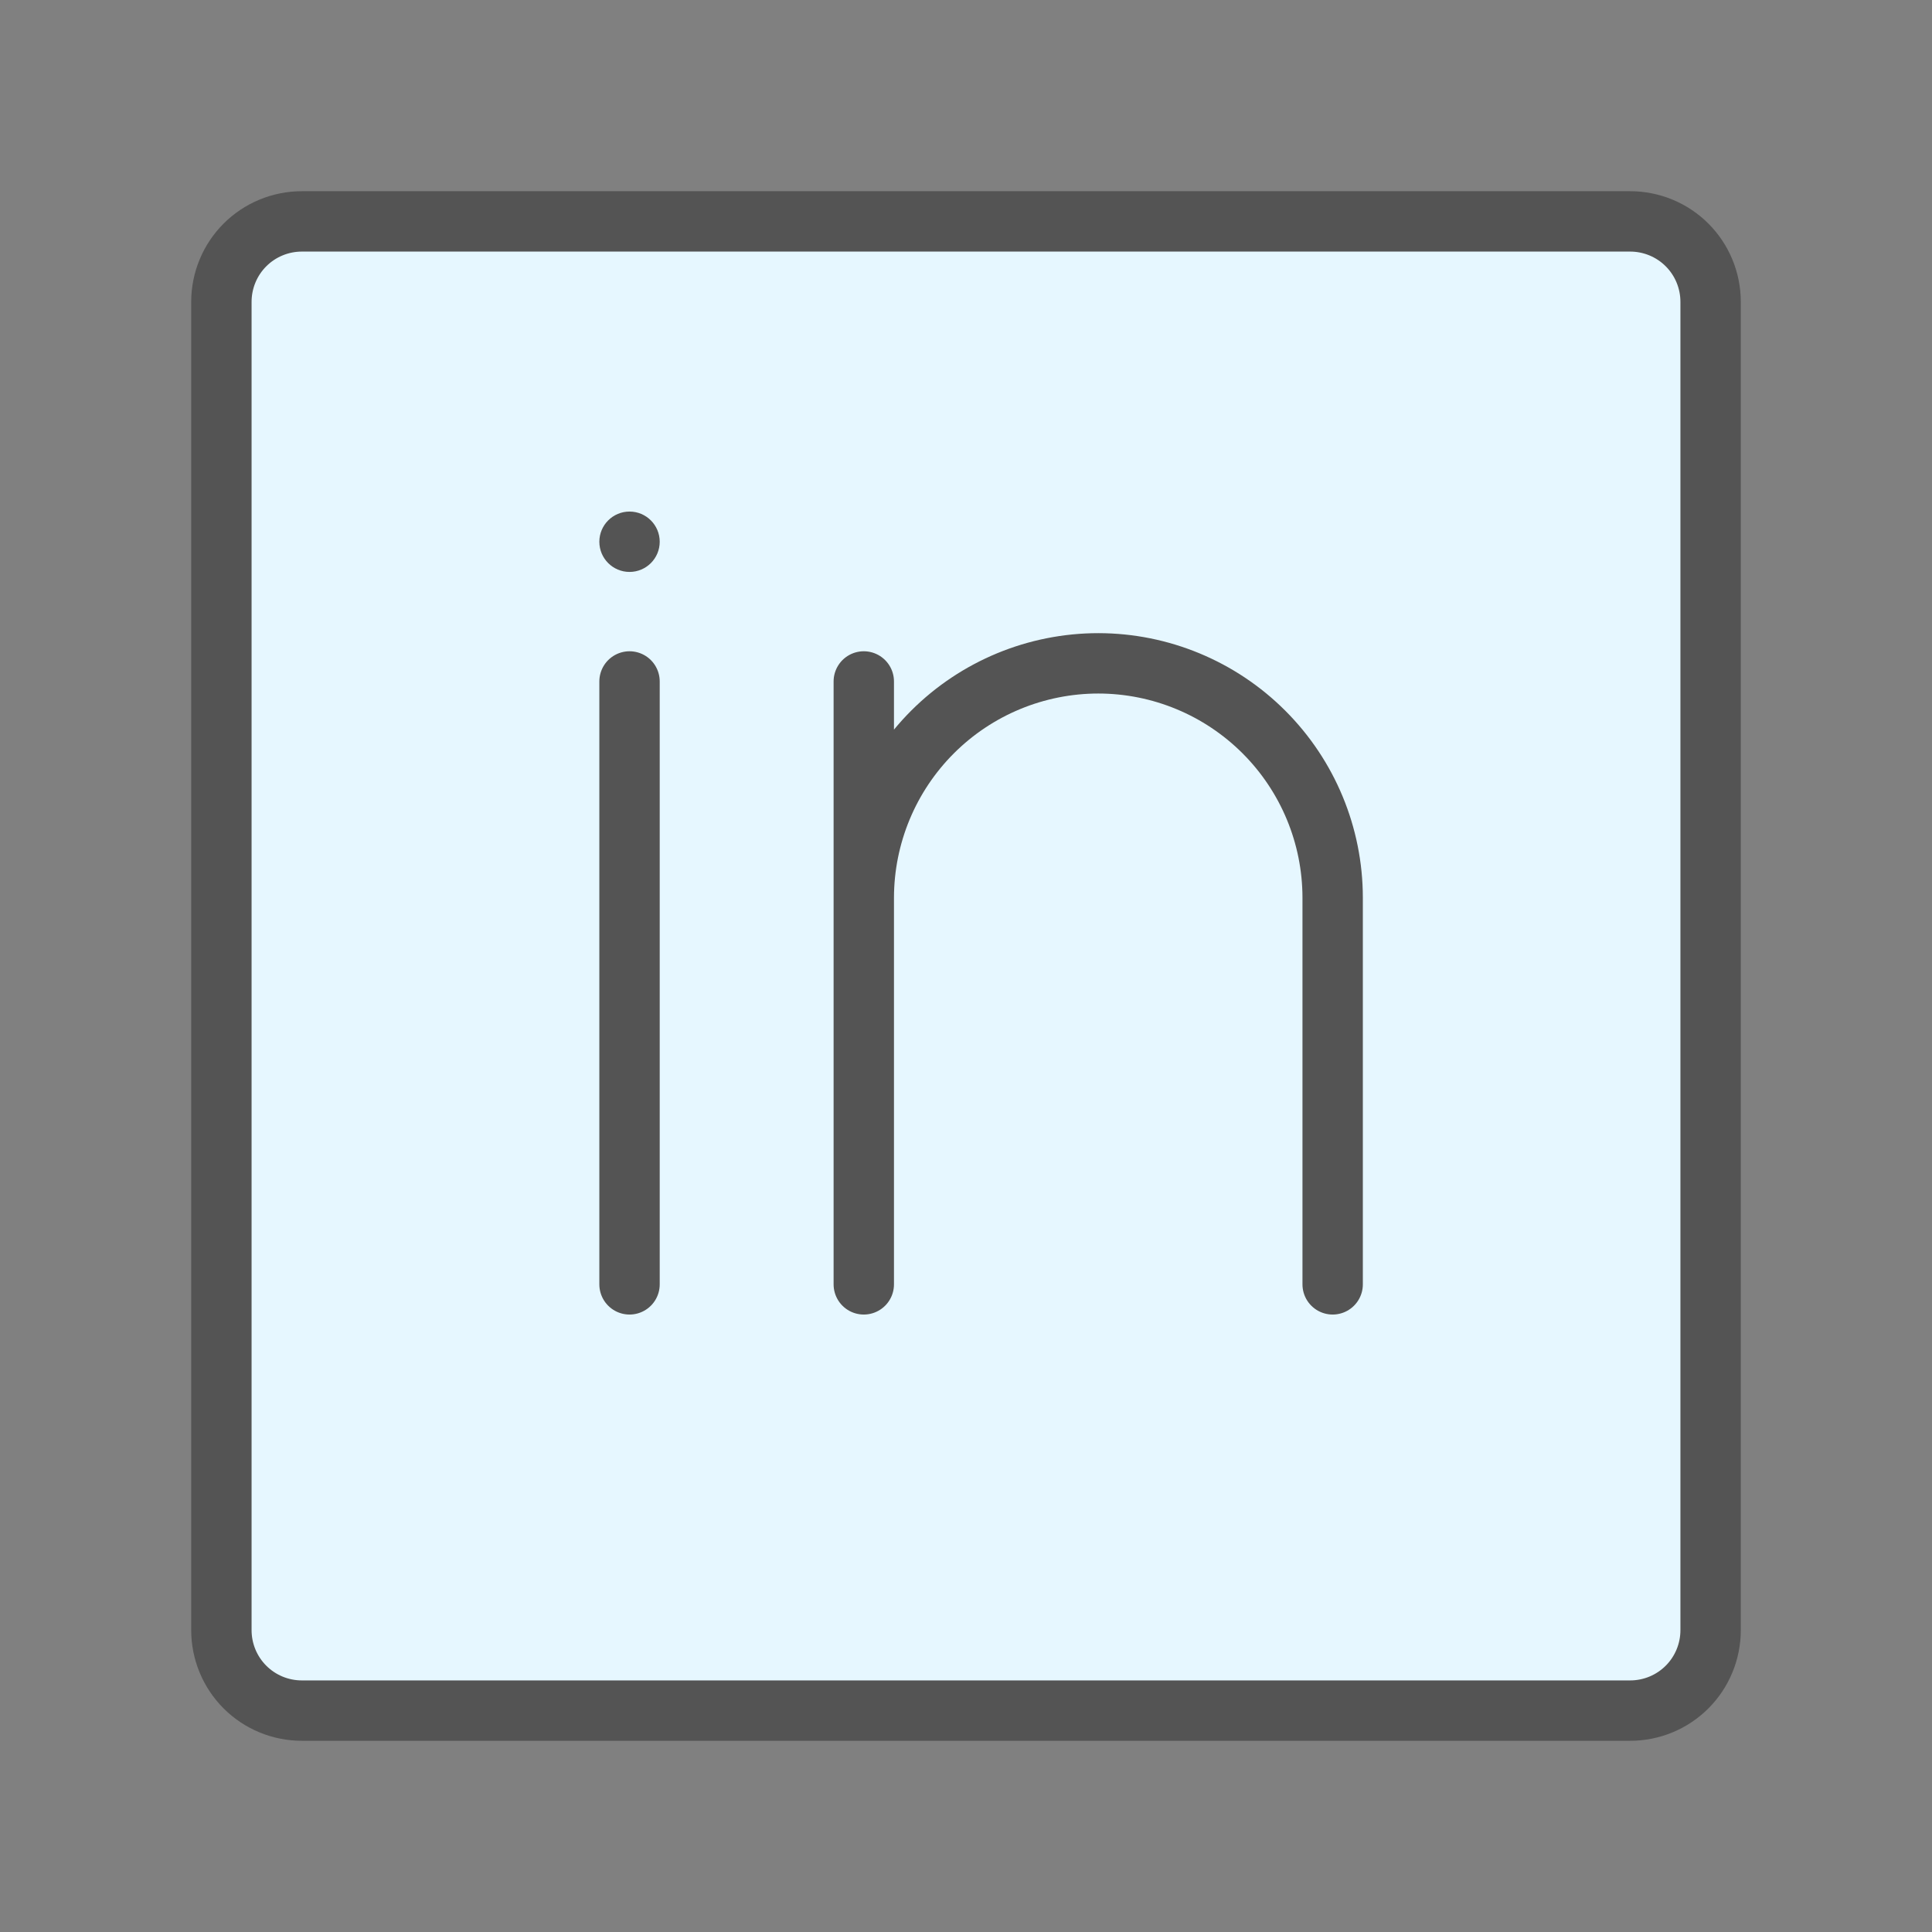 <svg width="32" height="32" viewBox="0 0 32 32" fill="none" xmlns="http://www.w3.org/2000/svg">
<rect x="0" y="0" width="32" height="32" fill="#808080" stroke="none"/>
<path d="M27 3.667H5C4.646 3.667 4.307 3.807 4.057 4.057C3.807 4.307 3.667 4.646 3.667 5V27C3.667 27.354 3.807 27.693 4.057 27.943C4.307 28.193 4.646 28.333 5 28.333H27C27.354 28.333 27.693 28.193 27.943 27.943C28.193 27.693 28.333 27.354 28.333 27V5C28.333 4.646 28.193 4.307 27.943 4.057C27.693 3.807 27.354 3.667 27 3.667Z" fill="#E6F7FF" stroke="#545454" stroke-linecap="round" stroke-linejoin="round"/>
<path d="M10.427 9.473C10.703 9.473 10.927 9.249 10.927 8.973C10.927 8.697 10.703 8.473 10.427 8.473C10.151 8.473 9.927 8.697 9.927 8.973C9.927 9.249 10.151 9.473 10.427 9.473Z" fill="#545454"/>
<path d="M10.427 11.287V21.273M22.073 21.273V14.867C22.072 13.838 21.662 12.852 20.935 12.125C20.208 11.398 19.222 10.988 18.193 10.987C17.164 10.987 16.176 11.395 15.447 12.123C14.719 12.85 14.309 13.837 14.307 14.867M14.307 14.867V21.273M14.307 14.867V11.287" stroke="#545454" stroke-linecap="round" stroke-linejoin="round"/>
</svg>
